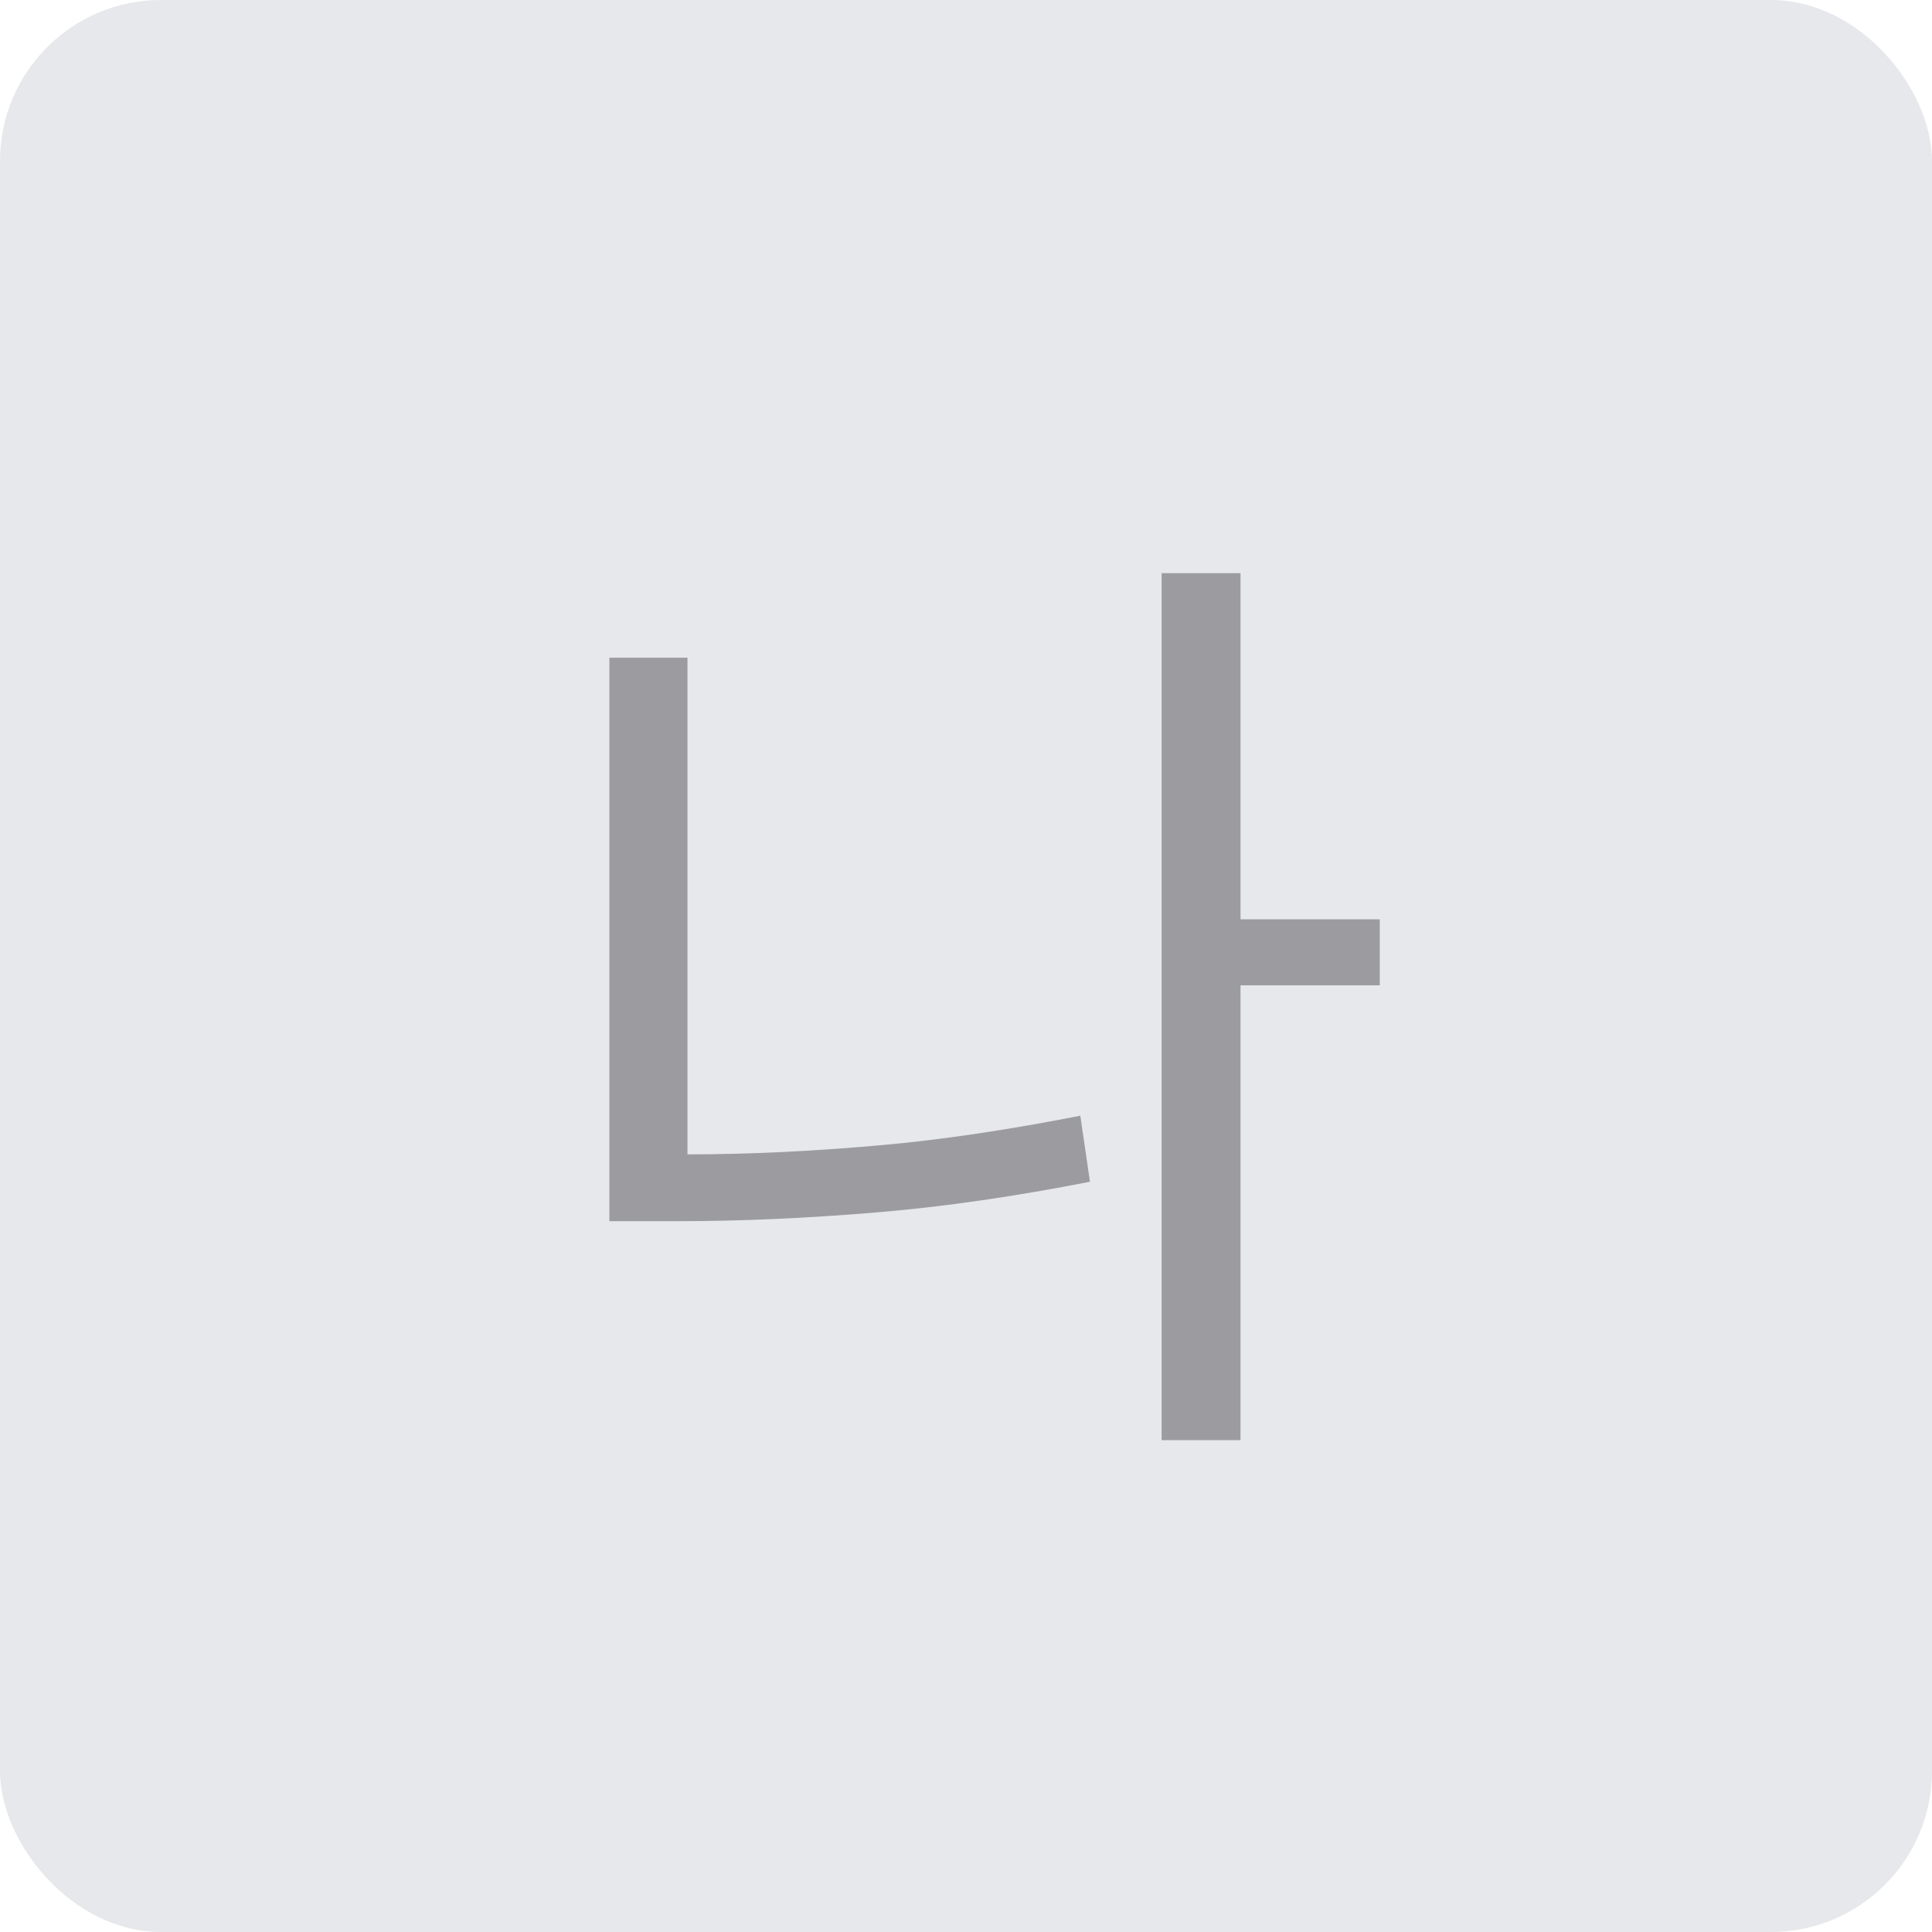 <svg xmlns="http://www.w3.org/2000/svg" viewBox="0 0 24 24">
  <rect fill="#e6e8eb" width="24" height="24" rx="2" ry="2" />
  <path fill="#9b9ba0" d="M8.54,14.34c.78,0,1.56-.04,2.36-.11,.81-.07,1.65-.2,2.52-.37l.12,.82c-.92,.18-1.8,.31-2.64,.38-.83,.07-1.66,.11-2.48,.11h-.85v-7h.97v6.17Zm8.6-2.1h-1.73v5.65h-.98V7.12h.98v4.3h1.73v.82Z" />
</svg>

